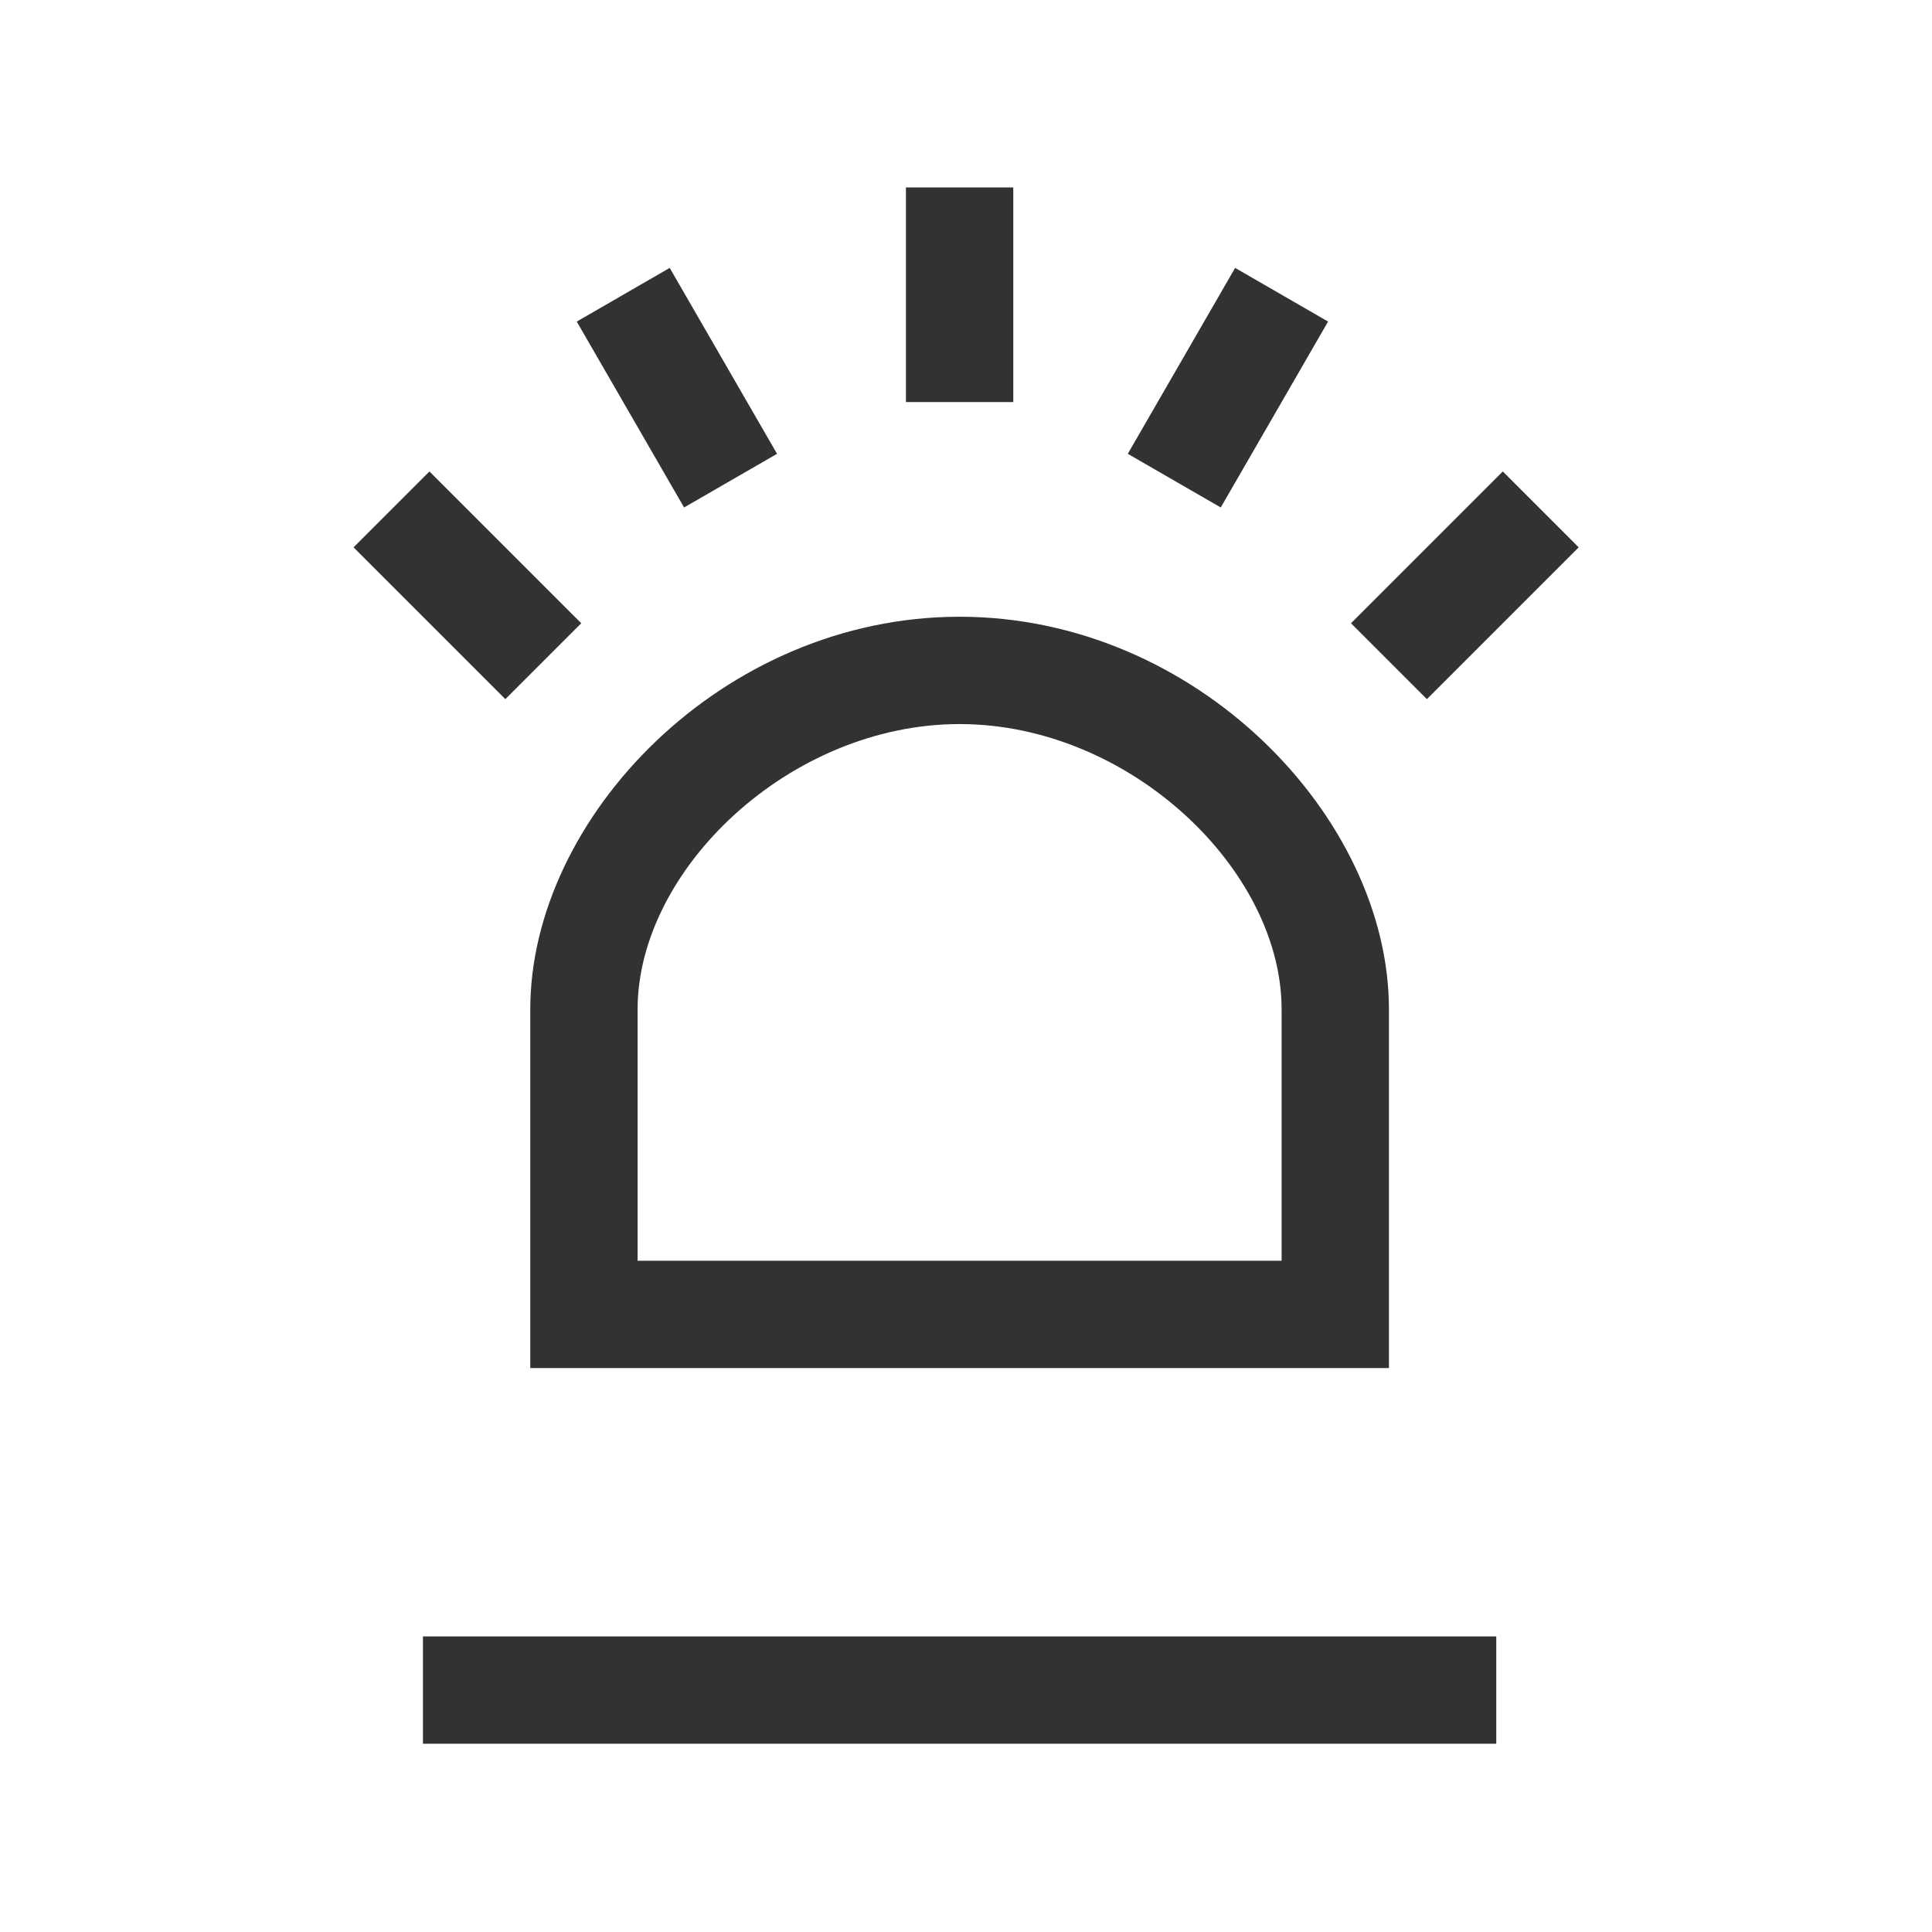 <?xml version="1.0" encoding="UTF-8"?>
<svg width="1000px" height="1000px" viewBox="0 0 1000 1000" version="1.1" xmlns="http://www.w3.org/2000/svg" xmlns:xlink="http://www.w3.org/1999/xlink">
    <!-- Generator: sketchtool 52.4 (67378) - http://www.bohemiancoding.com/sketch -->
    <title>bulb-o</title>
    <desc>Created with sketchtool.</desc>
    <g id="新版图标" stroke="none" stroke-width="1" fill="none" fill-rule="evenodd">
        <g id="bulb-o" fill="#323233" fill-rule="nonzero">
            <g id="直角-消息类型－库存预警">
                <path d="M663.358,652.556 L663.358,522.439 C663.358,450.027 584.57,374.778 496.691,374.778 C408.813,374.778 330.025,450.027 330.025,522.439 L330.025,652.556 L663.358,652.556 Z M718.914,522.439 L718.914,708.111 L274.469,708.111 L274.469,522.439 C274.469,423.272 373.962,319.222 496.691,319.222 C619.421,319.222 718.914,423.272 718.914,522.439 Z M468.914,97 L524.469,97 L524.469,208.111 L468.914,208.111 L468.914,97 Z M639.302,138.667 L687.414,166.444 L631.859,262.669 L583.746,234.892 L639.302,138.667 Z M777.839,244.025 L817.123,283.309 L738.556,361.876 L699.272,322.592 L777.839,244.025 Z M218.914,902.556 L218.914,847 L774.469,847 L774.469,902.556 L218.914,902.556 Z M346.638,138.667 L402.194,234.892 L354.081,262.669 L298.526,166.444 L346.638,138.667 Z M222.284,244.025 L300.851,322.592 L261.567,361.876 L183,283.309 L222.284,244.025 Z" id="直角-消息类型－库存预警-线"></path>
            </g>
        </g>
    </g>
</svg>